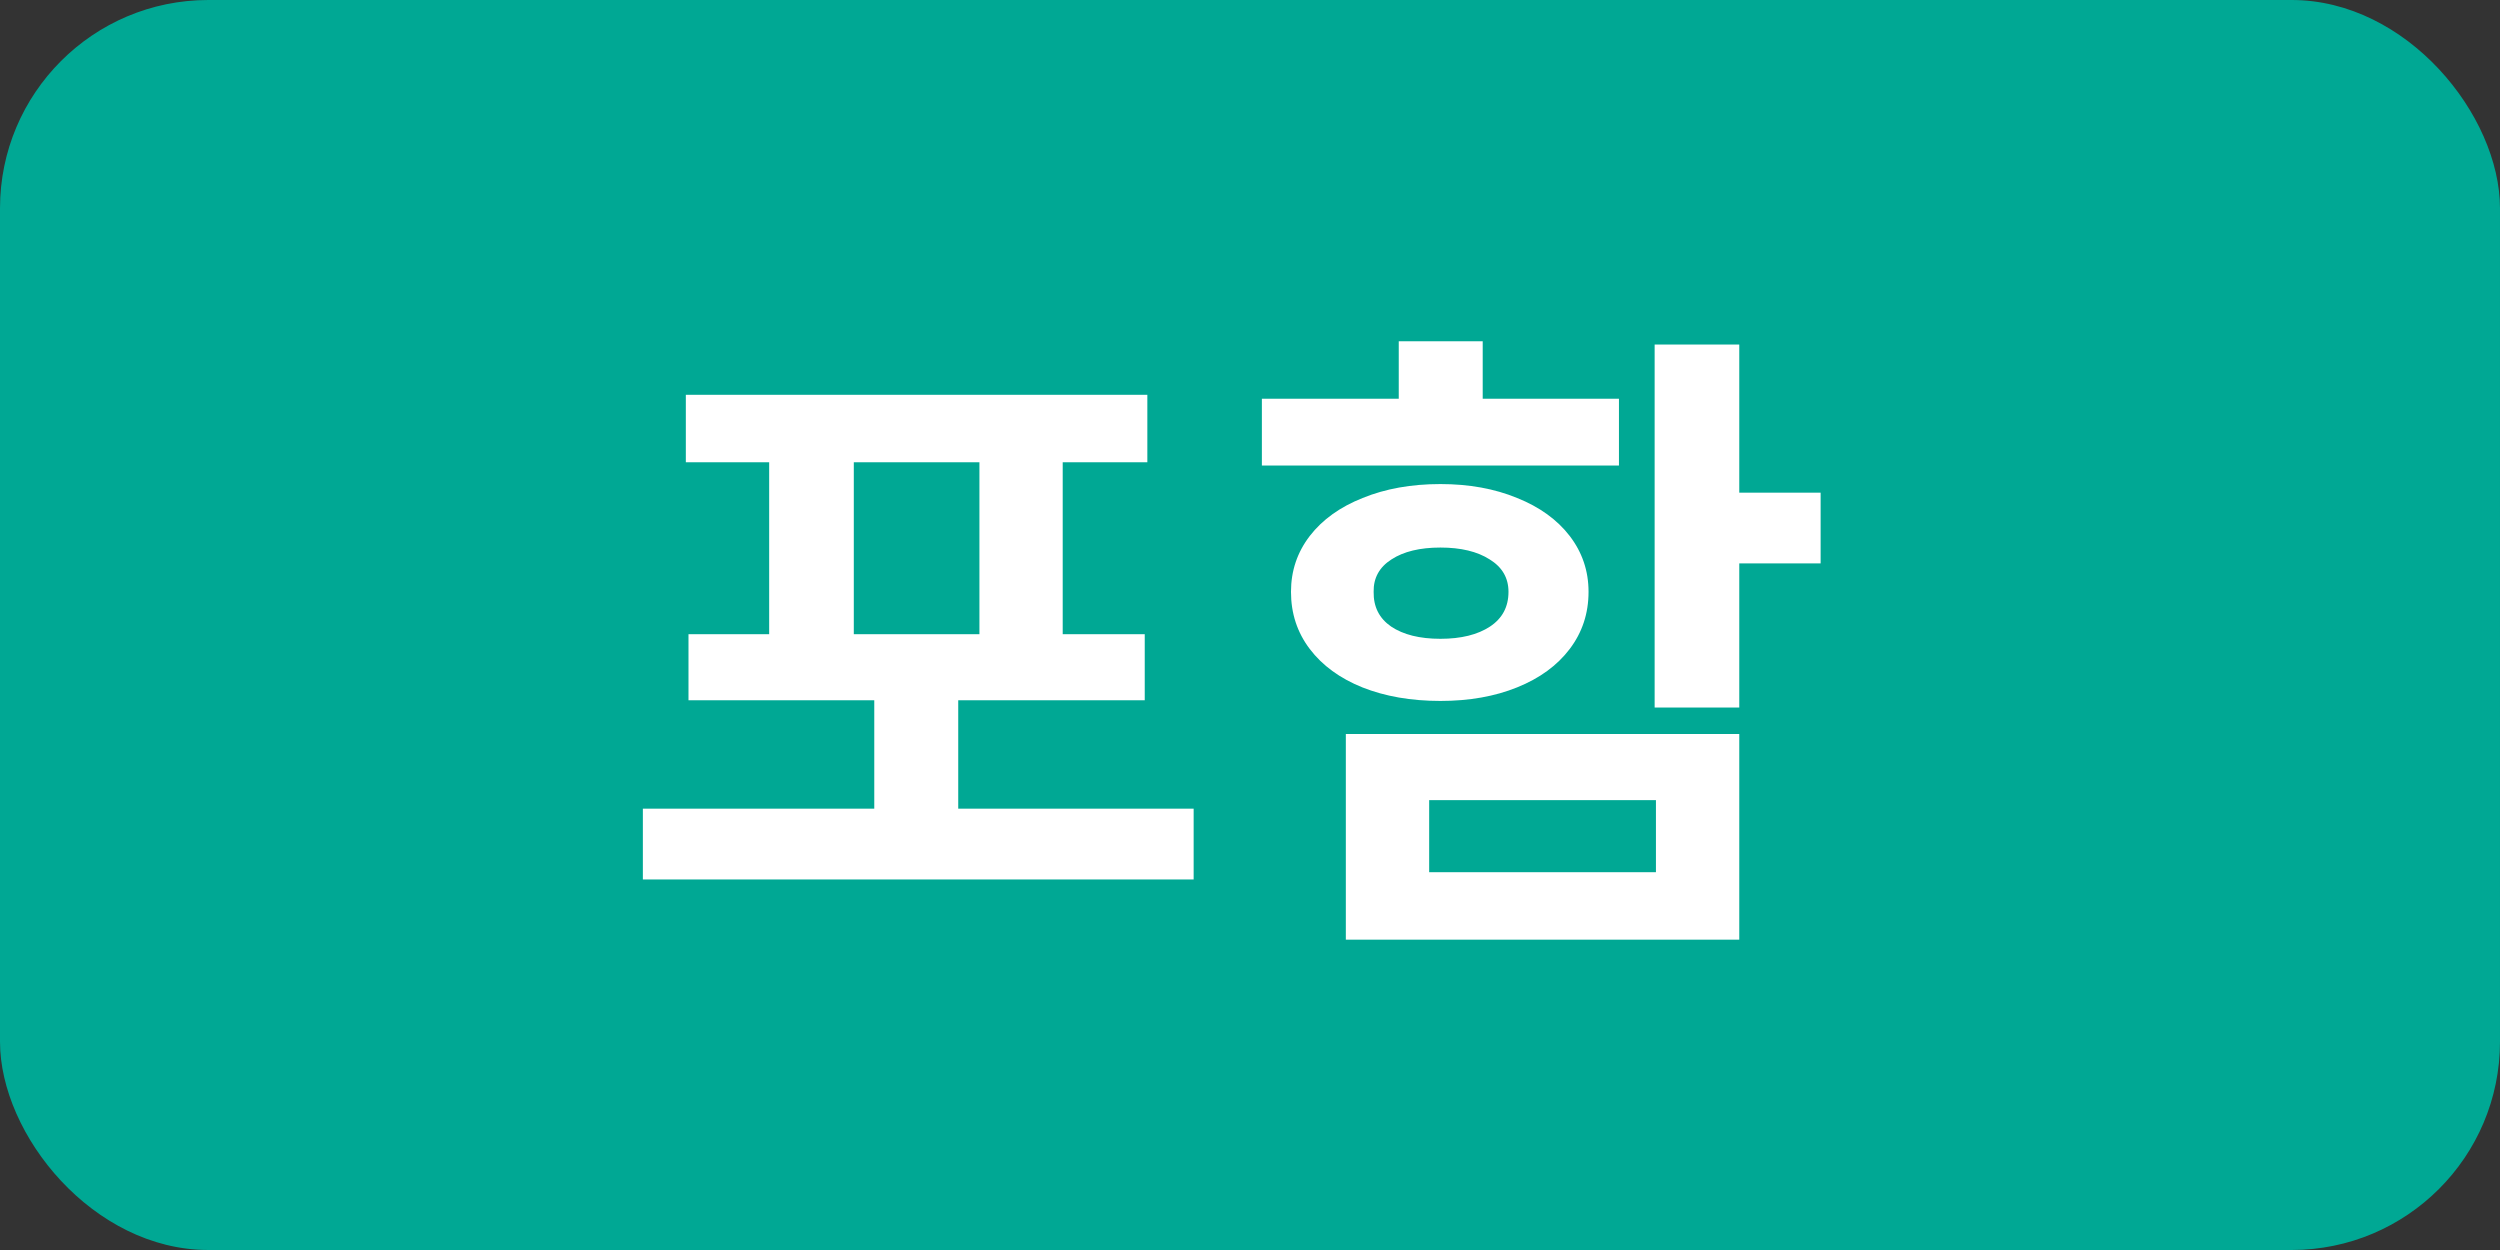<svg width="48" height="24" viewBox="0 0 48 24" fill="none" xmlns="http://www.w3.org/2000/svg">
<rect x="0" y="0" width="48" height="24" fill="#333333" stroke="none"/>
<rect width="48" height="24" rx="4" fill="#00A894"/>
<path d="M22.918 16.886H12.343V15.527H16.786V13.445H13.219V12.176H14.768V8.875H13.168V7.58H22.029V8.875H20.404V12.176H21.979V13.445H18.398V15.527H22.918V16.886ZM18.805 12.176V8.875H16.393V12.176H18.805ZM33.394 9.459H34.956V10.817H33.394V13.585H31.769V6.615H33.394V9.459ZM33.394 18.041H25.84V14.093H33.394V18.041ZM27.44 16.746H31.794V15.362H27.44V16.746ZM31.084 8.938H24.228V7.656H26.856V6.552H28.468V7.656H31.084V8.938ZM27.656 9.294C28.206 9.294 28.697 9.383 29.128 9.561C29.56 9.734 29.897 9.977 30.138 10.29C30.379 10.604 30.5 10.961 30.5 11.363C30.5 11.778 30.379 12.144 30.138 12.461C29.897 12.779 29.56 13.024 29.128 13.198C28.701 13.371 28.21 13.458 27.656 13.458C27.093 13.458 26.594 13.371 26.158 13.198C25.726 13.024 25.39 12.779 25.148 12.461C24.907 12.144 24.787 11.778 24.787 11.363C24.787 10.961 24.907 10.604 25.148 10.29C25.39 9.977 25.728 9.734 26.164 9.561C26.6 9.383 27.097 9.294 27.656 9.294ZM27.656 10.513C27.262 10.513 26.949 10.589 26.716 10.741C26.484 10.889 26.369 11.097 26.374 11.363C26.369 11.651 26.482 11.873 26.71 12.03C26.943 12.186 27.258 12.265 27.656 12.265C28.054 12.265 28.371 12.186 28.608 12.03C28.845 11.873 28.963 11.651 28.963 11.363C28.963 11.097 28.843 10.889 28.602 10.741C28.365 10.589 28.049 10.513 27.656 10.513Z" fill="white"/>
</svg>
